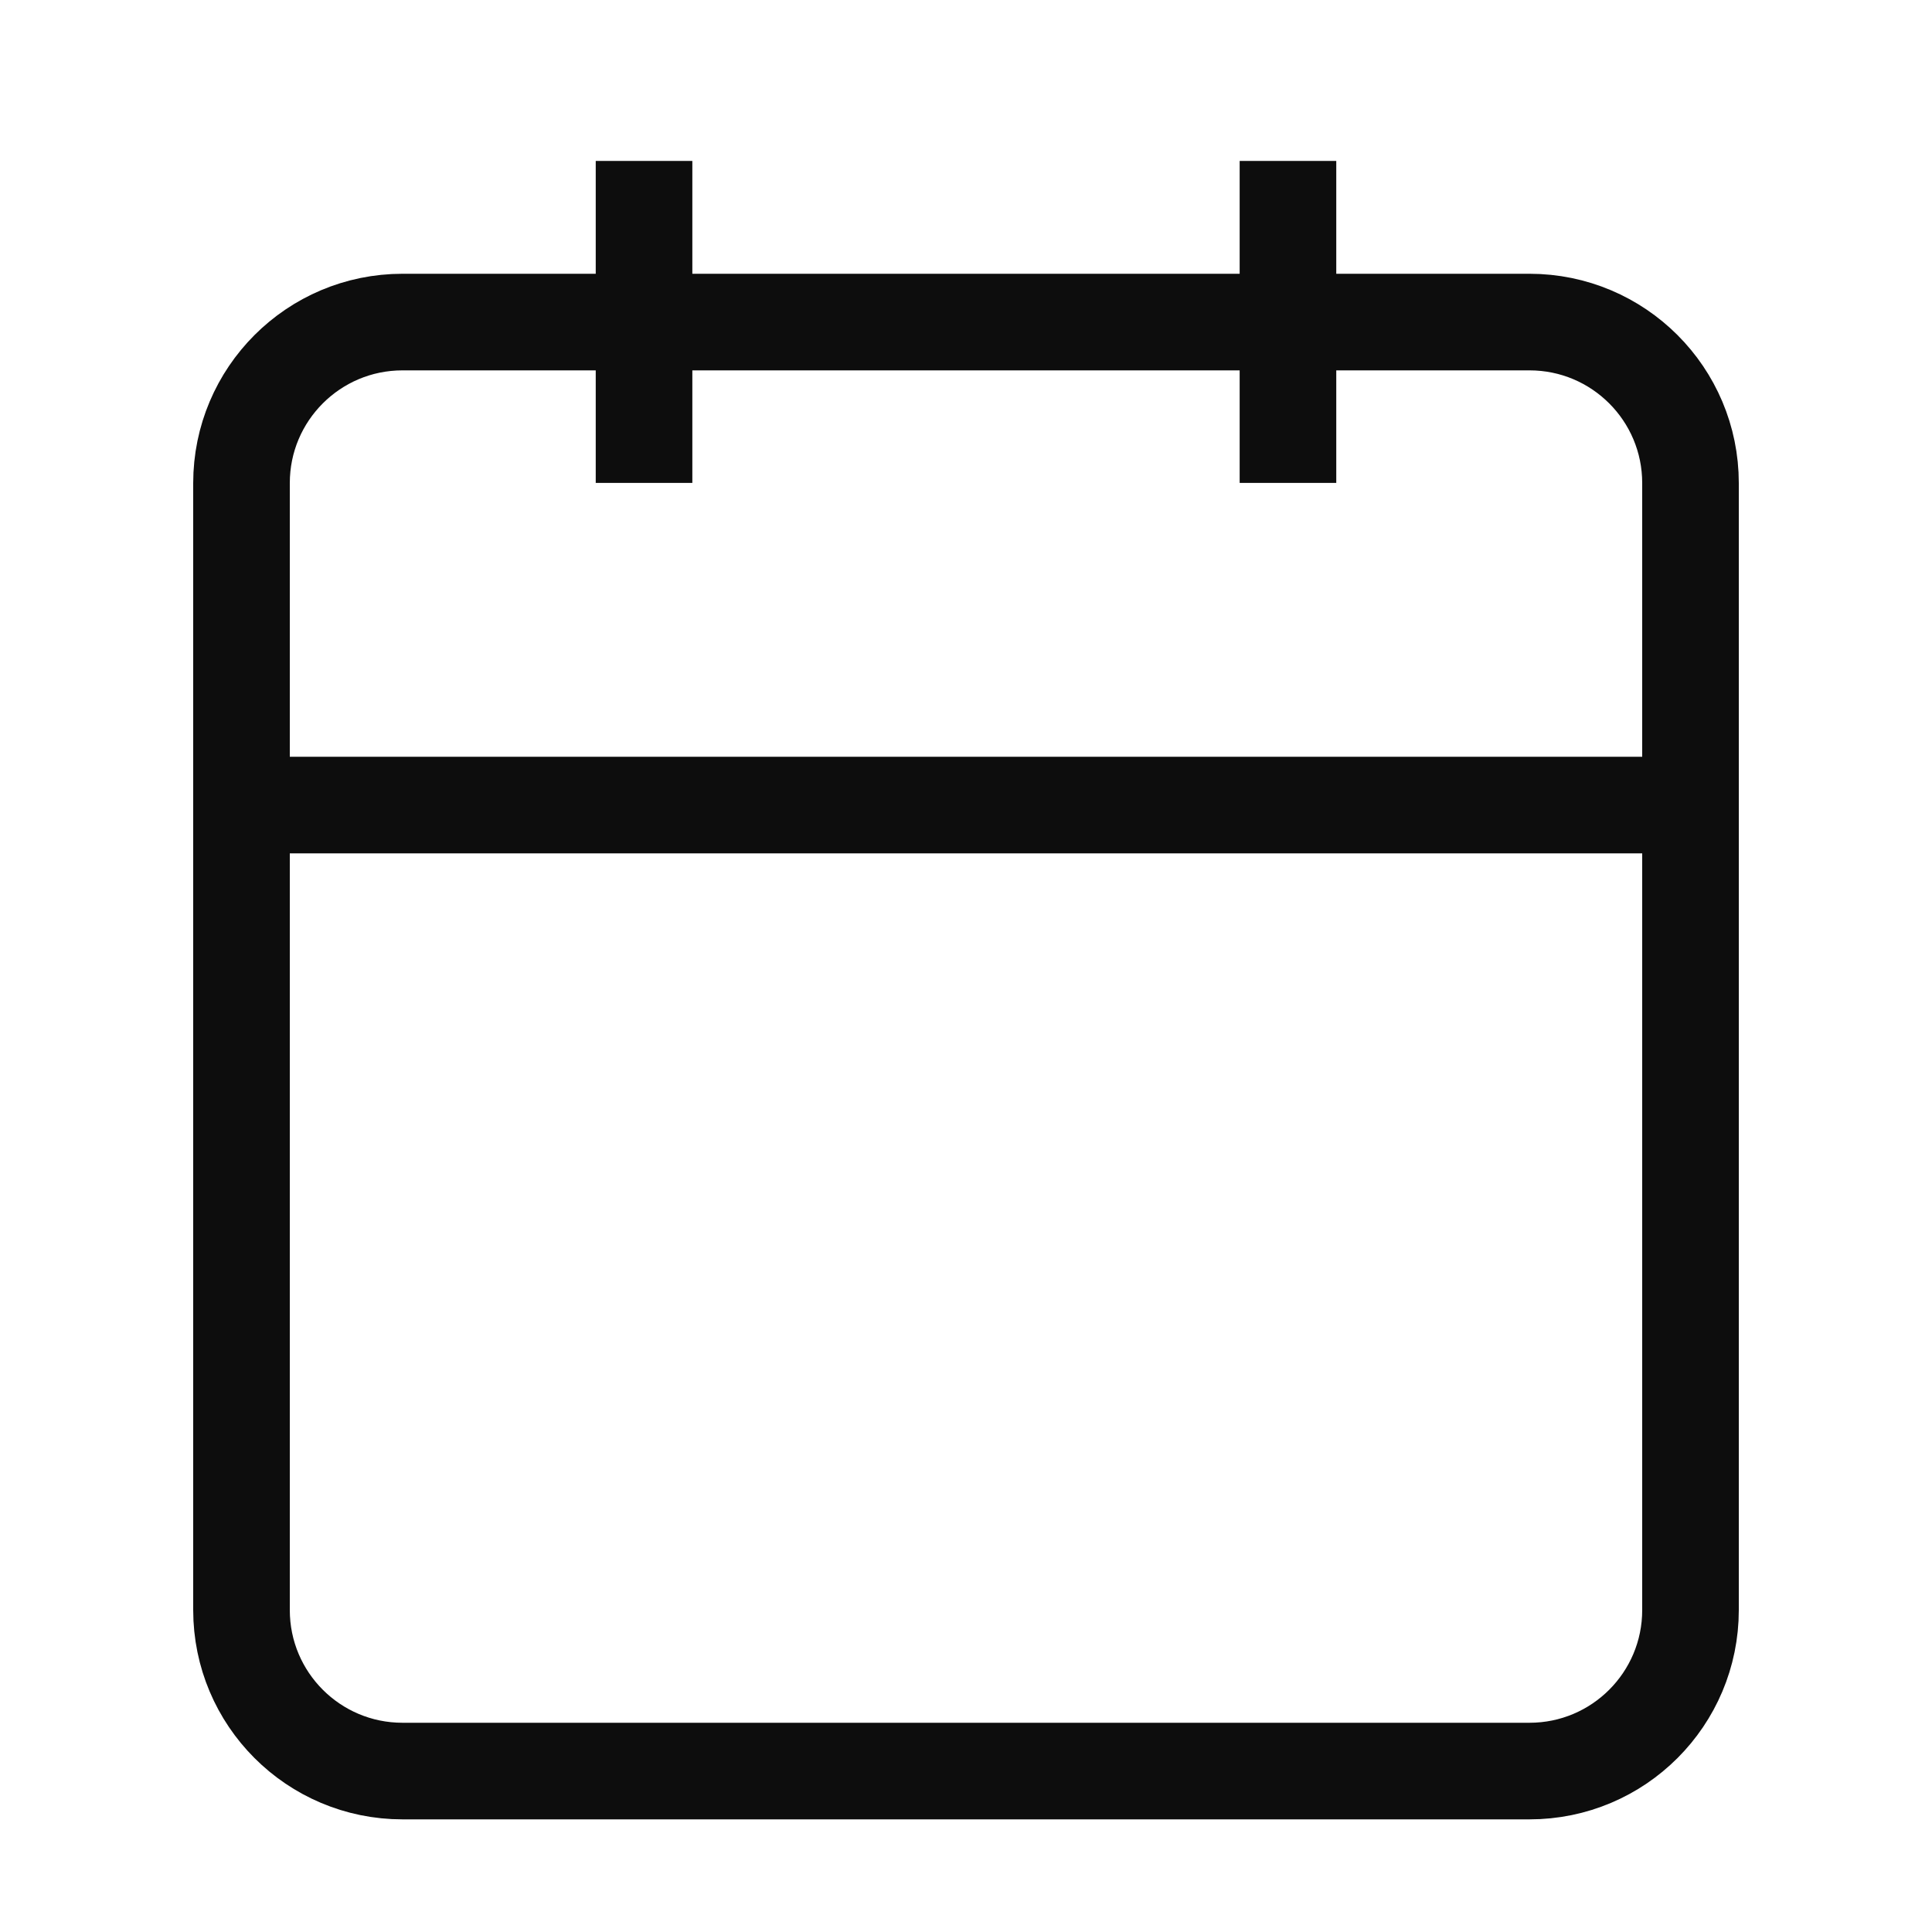 <svg width="20" height="20" viewBox="0 0 20 20" fill="none" xmlns="http://www.w3.org/2000/svg">
<path d="M15.833 3.334H4.167C3.246 3.334 2.5 4.08 2.5 5.001V16.667C2.5 17.588 3.246 18.334 4.167 18.334H15.833C16.754 18.334 17.5 17.588 17.5 16.667V5.001C17.5 4.08 16.754 3.334 15.833 3.334Z" stroke="#0D0D0D" strokeWidth="1.5" strokeLinecap="round" strokeLinejoin="round"/>
<path d="M13.333 1.666V4.999" stroke="#0D0D0D" strokeWidth="1.5" strokeLinecap="round" strokeLinejoin="round"/>
<path d="M6.667 1.666V4.999" stroke="#0D0D0D" strokeWidth="1.5" strokeLinecap="round" strokeLinejoin="round"/>
<path d="M2.5 8.334H17.5" stroke="#0D0D0D" strokeWidth="1.5" strokeLinecap="round" strokeLinejoin="round"/>
</svg>
